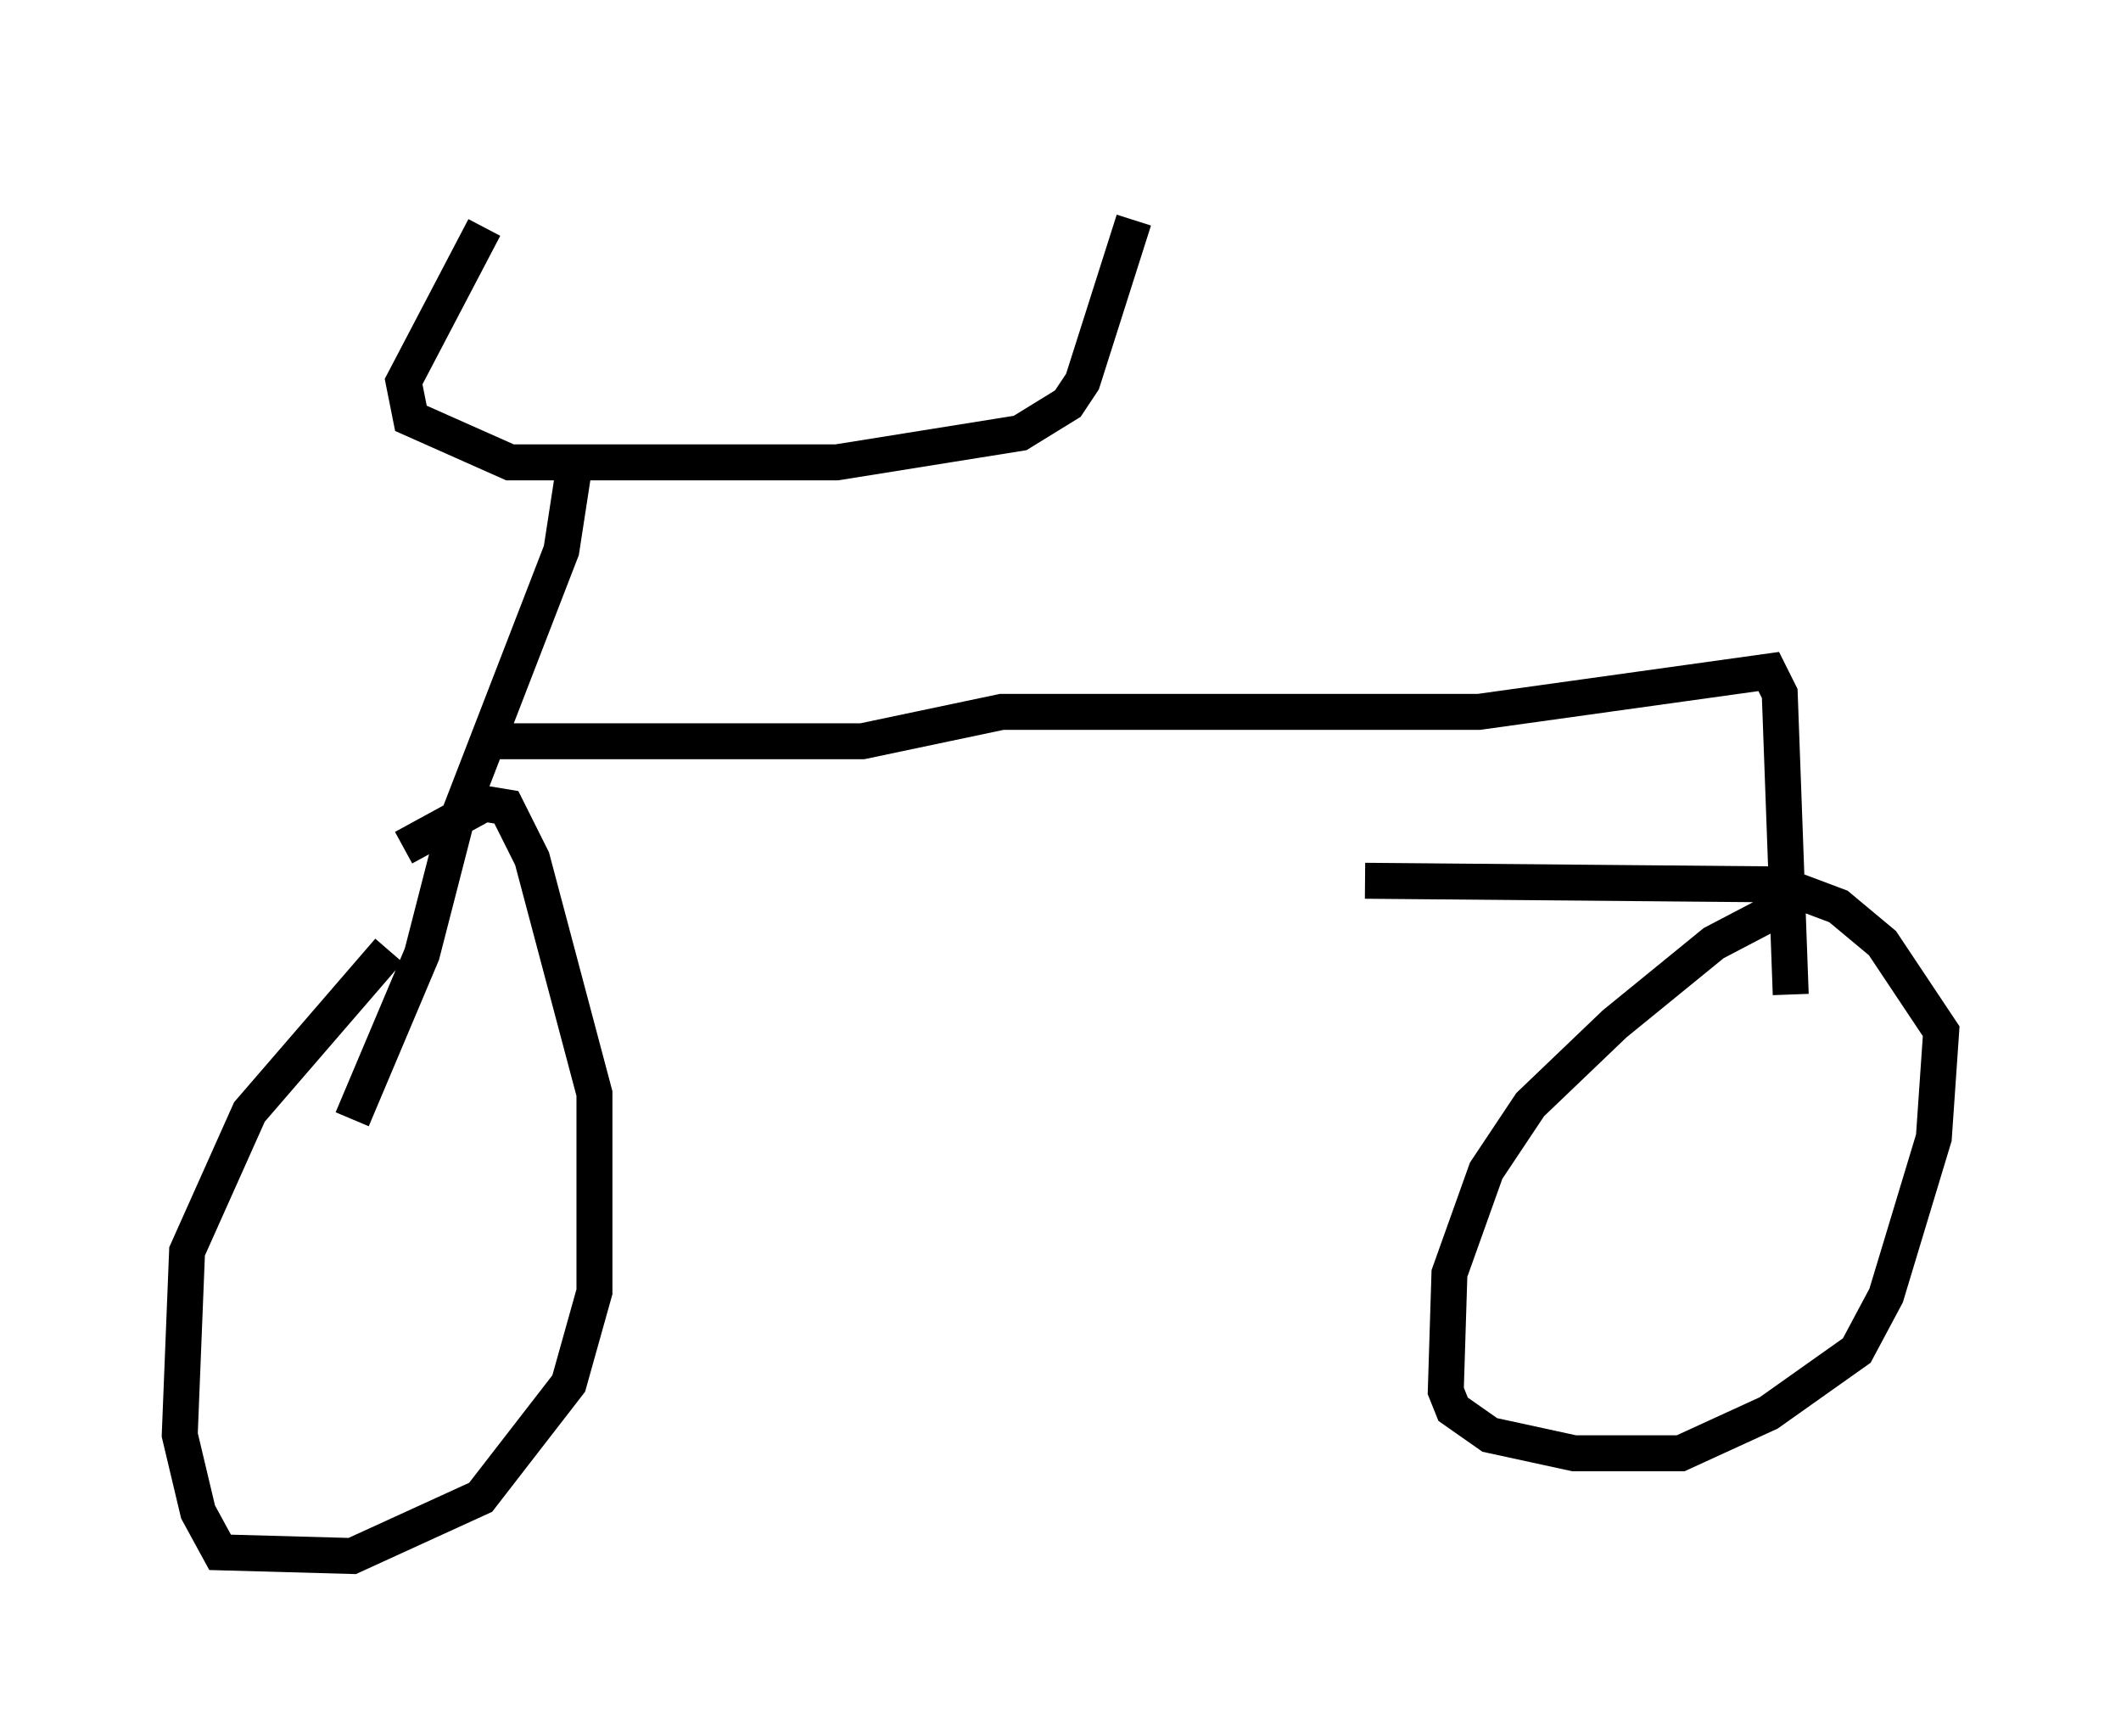 <?xml version="1.0" encoding="utf-8" ?>
<svg baseProfile="full" height="48.282" version="1.1" width="59.001" xmlns="http://www.w3.org/2000/svg" xmlns:ev="http://www.w3.org/2001/xml-events" xmlns:xlink="http://www.w3.org/1999/xlink"><defs /><rect fill="white" height="48.282" width="59.001" x="0" y="0" /><path d="M14.596, 5 m-1.123, 1.327 l-2.246, 4.288 0.204, 1.021 l2.756, 1.225 9.086, 0.0 l5.104, -0.817 1.327, -0.817 l0.408, -0.613 1.429, -4.492 m-15.517, 6.533 l-0.408, 2.654 -2.96, 7.656 l-0.919, 3.573 -1.94, 4.594 m1.021, -4.696 l-3.879, 4.492 -1.735, 3.879 l-0.204, 5.104 0.51, 2.144 l0.613, 1.123 3.675, 0.102 l3.573, -1.633 2.45, -3.165 l0.715, -2.552 0.0, -5.513 l-1.735, -6.533 -0.715, -1.429 l-0.613, -0.102 -2.246, 1.225 m2.552, -2.96 l10.208, 0.0 3.879, -0.817 l13.271, 0.0 8.065, -1.123 l0.306, 0.613 0.306, 8.371 m0.0, -2.552 l-2.144, 1.123 -2.756, 2.246 l-2.348, 2.246 -1.225, 1.838 l-1.021, 2.858 -0.102, 3.267 l0.204, 0.51 1.021, 0.715 l2.348, 0.51 2.96, 0.0 l2.45, -1.123 2.45, -1.735 l0.817, -1.531 1.327, -4.39 l0.204, -2.96 -1.633, -2.45 l-1.225, -1.021 -1.633, -0.613 l-11.536, -0.102 " fill="none" stroke="black" stroke-width="1" /></svg>